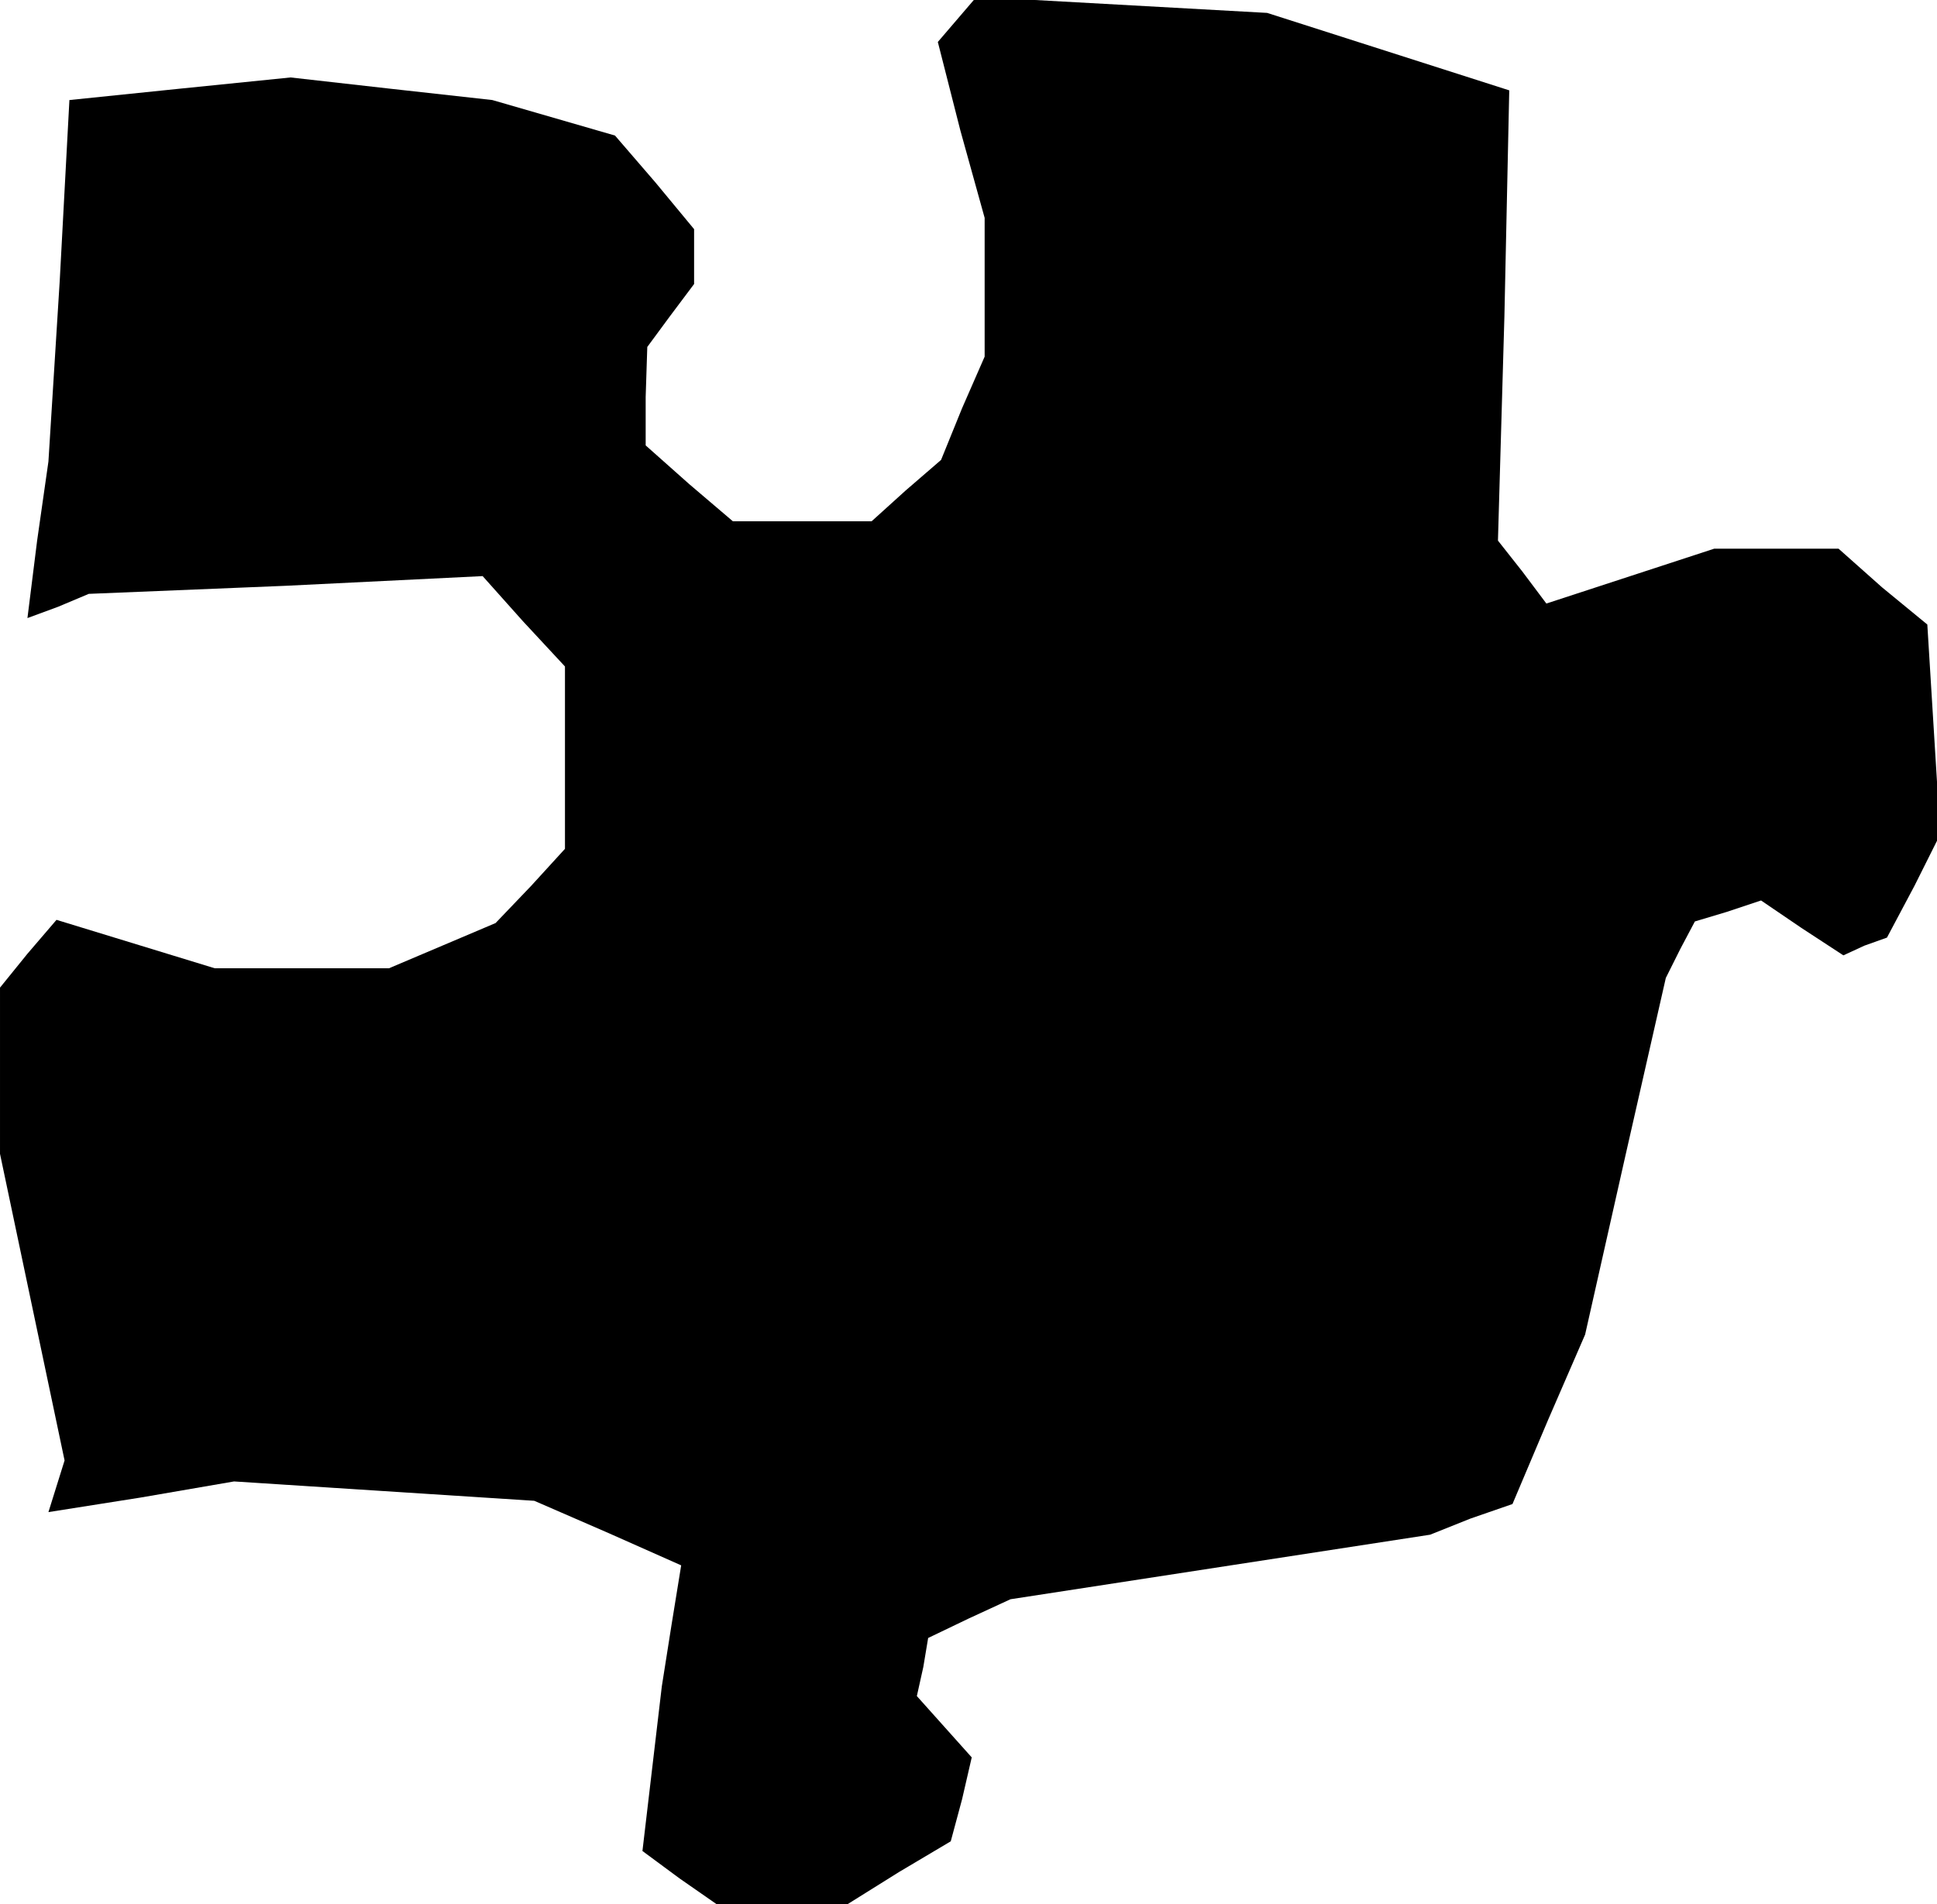 <?xml version="1.0" standalone="no"?>
<!DOCTYPE svg PUBLIC "-//W3C//DTD SVG 20010904//EN"
 "http://www.w3.org/TR/2001/REC-SVG-20010904/DTD/svg10.dtd">
<svg version="1.0" xmlns="http://www.w3.org/2000/svg"
 width="120pt" height="118pt" viewBox="0 0 120 118"
 preserveAspectRatio="xMidYMid meet">
<g transform="translate(0,118) scale(0.1,-0.1)"
fill="#000000" stroke="none">
<path d="M593 1168 l-12 -14 14 -55 15 -54 0 -43 0 -43 -14 -32 -13 -32 -22
-19 -21 -19 -43 0 -43 0 -27 23 -27 24 0 30 1 31 14 19 15 20 0 17 0 17 -24
29 -25 29 -38 11 -38 11 -63 7 -62 7 -69 -7 -68 -7 -6 -112 -7 -112 -7 -49 -6
-48 19 7 19 8 122 5 122 6 25 -28 26 -28 0 -57 0 -56 -21 -23 -22 -23 -33 -14
-33 -14 -54 0 -54 0 -49 15 -49 15 -18 -21 -17 -21 0 -52 0 -51 20 -95 20 -95
-5 -16 -5 -16 57 9 58 10 93 -6 93 -6 46 -20 45 -20 -6 -37 -6 -38 -6 -51 -6
-51 23 -17 23 -16 41 0 40 0 32 20 32 19 7 26 6 26 -17 19 -17 19 4 18 3 18
25 12 26 12 130 20 130 20 25 10 26 9 22 52 23 53 25 111 25 110 9 18 9 17 20
6 21 7 25 -17 26 -17 13 6 14 5 17 32 16 32 -4 65 -4 65 -28 23 -27 24 -38 0
-39 0 -52 -17 -52 -17 -15 20 -15 19 4 139 3 140 -75 24 -75 24 -90 5 -90 5
-12 -14z"/>
</g>
</svg>

